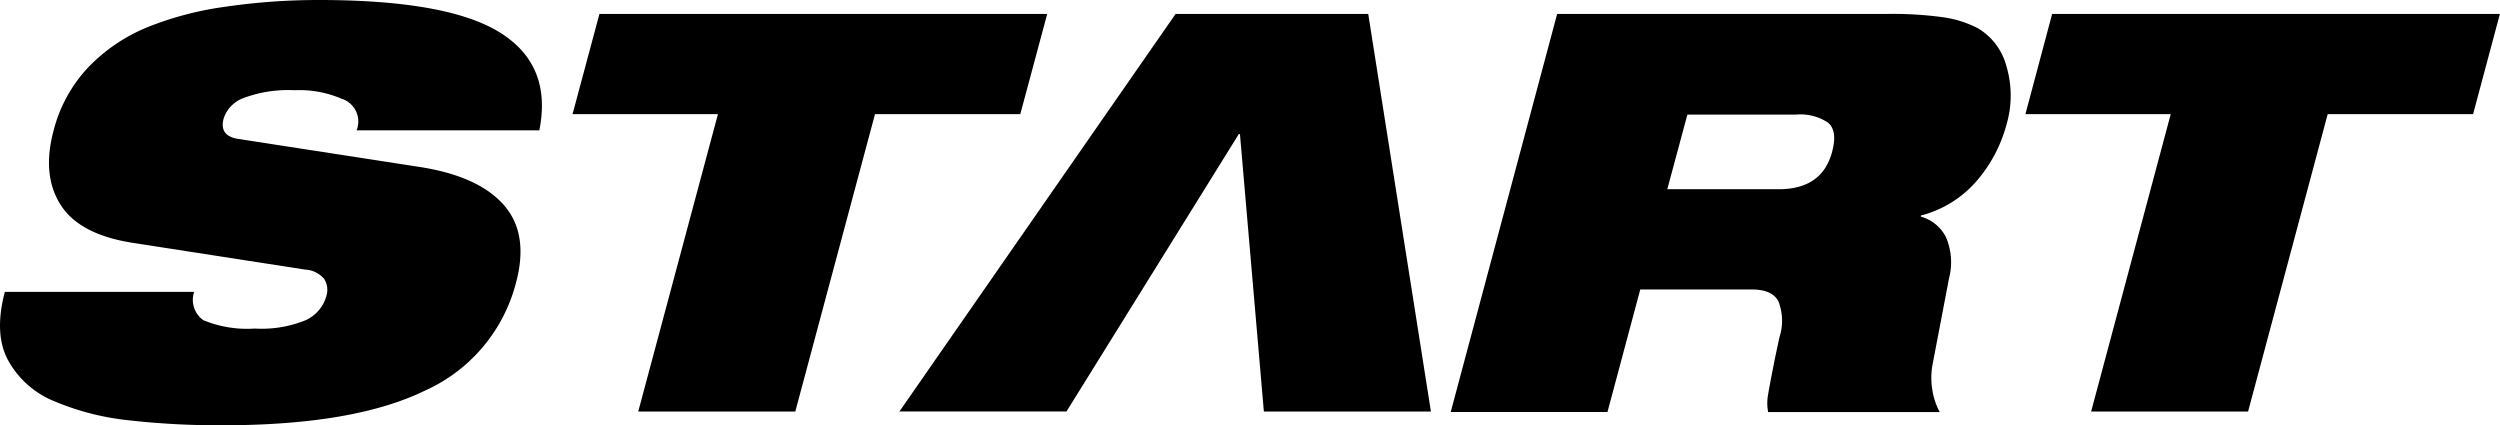 <svg xmlns="http://www.w3.org/2000/svg" viewBox="0 0 242.43 41.26"><g id="레이어_2" data-name="레이어 2"><g id="레이어_1-2" data-name="레이어 1"><path d="M12.82,23.54q-5.13-.81-6.95-3.69t-.68-7.16A14,14,0,0,1,8.5,6.59a16.74,16.74,0,0,1,5.72-3.92,31.59,31.59,0,0,1,7.52-2A62.54,62.54,0,0,1,30.9,0Q43.43,0,48.49,3.16c3.38,2.11,4.65,5.26,3.81,9.48H34.58a2.32,2.32,0,0,0-1.49-3.08,10.33,10.33,0,0,0-4.54-.81,12.32,12.32,0,0,0-4.86.73,3.17,3.17,0,0,0-2,2c-.31,1.16.18,1.82,1.47,2l17.47,2.7c3.8.58,6.54,1.8,8.2,3.67s2.06,4.39,1.21,7.56a15.77,15.77,0,0,1-8.79,10.45q-6.9,3.38-19.7,3.38a78.11,78.11,0,0,1-9.13-.49,25.27,25.27,0,0,1-7.15-1.84,8.91,8.91,0,0,1-4.5-4Q-.6,32.35.47,28.3H18.83a2.41,2.41,0,0,0,.89,2.75,11.13,11.13,0,0,0,5,.81,11.28,11.28,0,0,0,4.92-.81,3.63,3.63,0,0,0,2-2.32,2,2,0,0,0-.2-1.68,2.6,2.6,0,0,0-1.86-.91Z"/><path d="M69.62,11.07H55.52l2.61-9.72h43.42l-2.61,9.72H84.85L77.12,39.91H61.89Z"/><path d="M120.24,13h-.11l-16.71,26.9H87.22L114,1.35h18.68l6.08,38.56h-16.2Z"/><path d="M151,1.35h32.07a36.27,36.27,0,0,1,5.34.32,10.53,10.53,0,0,1,3.41,1.08,6.08,6.08,0,0,1,2.75,3.68,10,10,0,0,1,0,5.67,13.89,13.89,0,0,1-2.89,5.45,10.66,10.66,0,0,1-5.41,3.35l0,.11a3.89,3.89,0,0,1,2.44,2A6.2,6.2,0,0,1,189,27l-1.61,8.42a7.09,7.09,0,0,0,0,2.43,6.56,6.56,0,0,0,.71,2.11H171.46a4.61,4.61,0,0,1,0-1.73c.12-.72.35-1.91.68-3.57.12-.57.26-1.24.43-2a5.16,5.16,0,0,0-.11-3.43c-.4-.78-1.27-1.16-2.6-1.16h-10.8l-3.18,11.88H140.68Zm10.68,17h10.8q4.22,0,5.18-3.62c.37-1.37.24-2.31-.4-2.84a4.79,4.79,0,0,0-3.05-.78H163.63Z"/><path d="M210.5,11.07H196.41L199,1.35h43.42l-2.6,9.72h-14.1L218,39.91H202.78Z"/></g></g></svg>